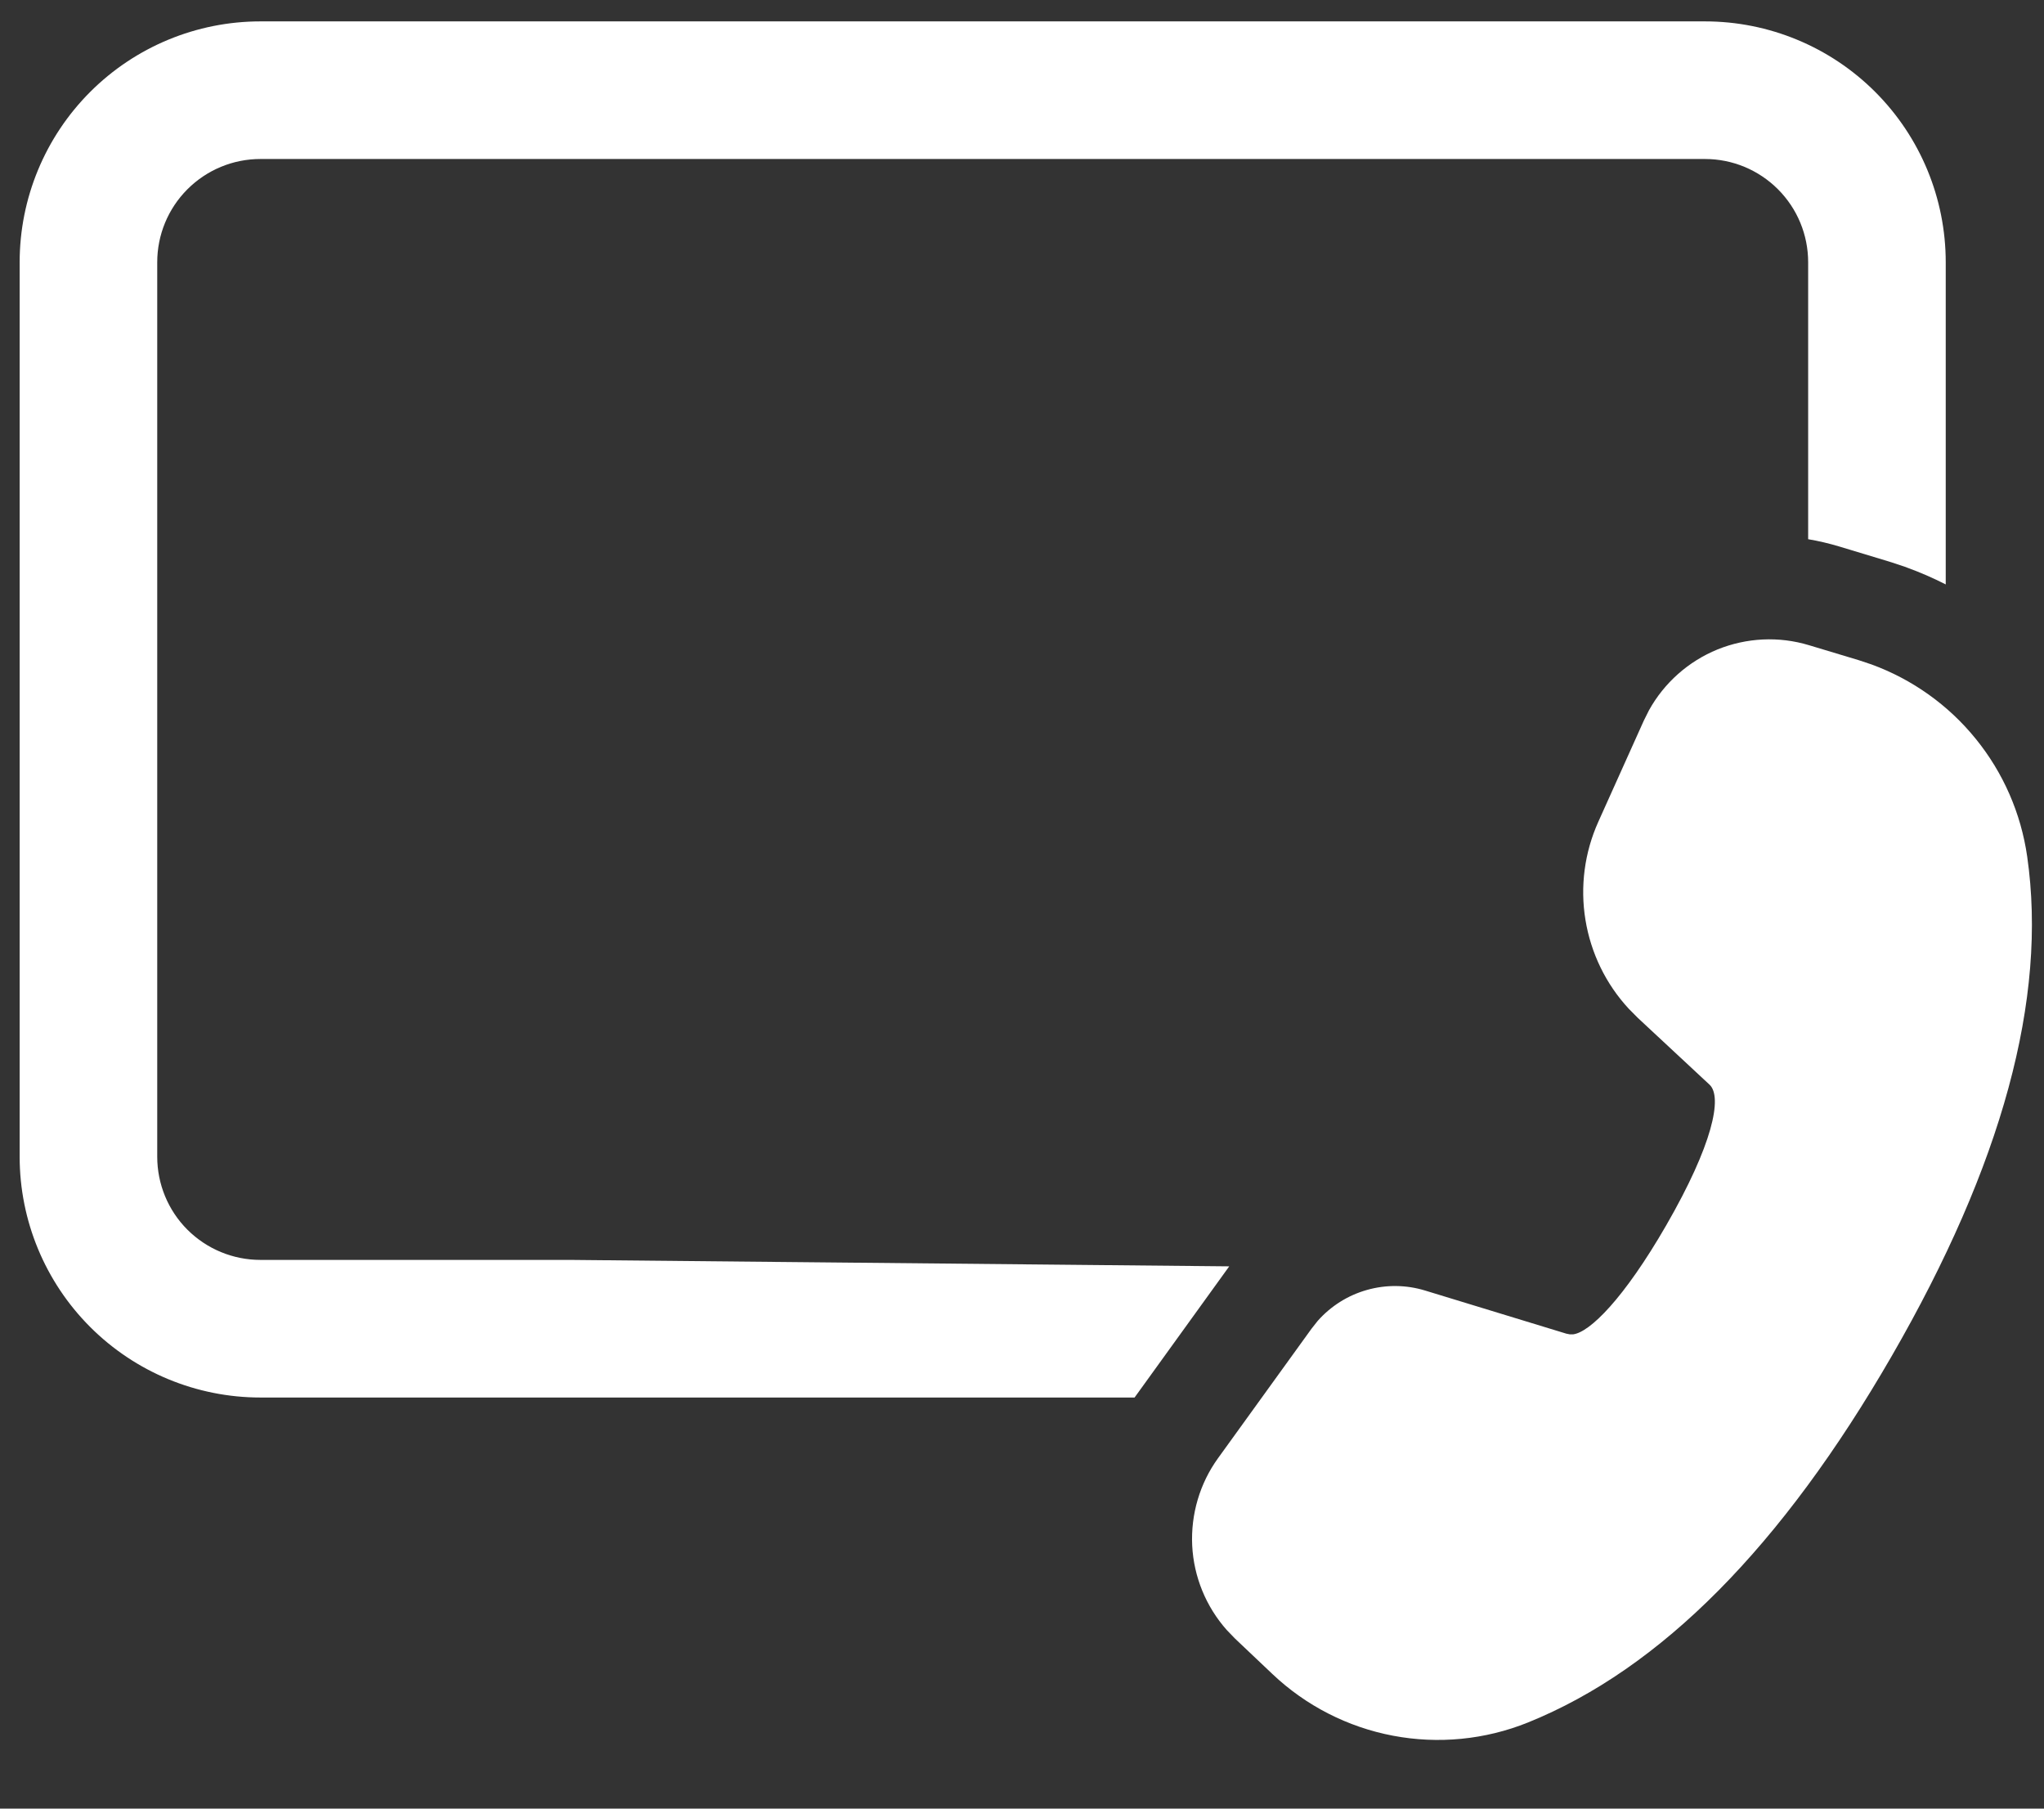<svg width="26" height="23" viewBox="0 0 26 23" fill="none" xmlns="http://www.w3.org/2000/svg">
<rect x="0" y="0" width="26" height="23" fill="#333333" stroke="none"/>
<path d="M0.25 3.335C0.25 2.522 0.573 1.743 1.147 1.169C1.721 0.595 2.5 0.272 3.312 0.272H21.688C22.5 0.272 23.279 0.595 23.853 1.169C24.427 1.743 24.75 2.522 24.75 3.335V7.432C24.591 7.351 24.426 7.279 24.258 7.218L24.241 7.211L24.035 7.143L23.39 6.948C23.262 6.91 23.132 6.879 23 6.857V3.335C23 2.986 22.862 2.653 22.616 2.407C22.369 2.16 22.036 2.022 21.688 2.022H3.312C2.964 2.022 2.631 2.16 2.384 2.407C2.138 2.653 2 2.986 2 3.335V14.71C2 15.058 2.138 15.392 2.384 15.638C2.631 15.884 2.964 16.022 3.312 16.022H7.25L15.636 16.104L14.432 17.772H3.312C2.5 17.772 1.721 17.449 1.147 16.875C0.573 16.301 0.25 15.522 0.25 14.71V3.335ZM20.975 9.033C21.169 8.683 21.477 8.41 21.847 8.259C22.218 8.109 22.628 8.089 23.011 8.205L23.639 8.394L23.807 8.45C24.326 8.64 24.785 8.967 25.133 9.397C25.482 9.827 25.707 10.343 25.786 10.891C26.046 12.701 25.465 14.816 24.064 17.243C22.667 19.663 21.128 21.222 19.435 21.905C18.891 22.124 18.296 22.182 17.72 22.073C17.143 21.964 16.61 21.691 16.185 21.288L15.71 20.838L15.604 20.728C15.34 20.43 15.185 20.052 15.165 19.655C15.146 19.258 15.261 18.865 15.494 18.543L16.682 16.898L16.761 16.798C16.928 16.609 17.146 16.472 17.388 16.404C17.631 16.335 17.888 16.338 18.129 16.412L19.924 16.96L19.97 16.969H20.008C20.222 16.945 20.658 16.512 21.193 15.585C21.788 14.554 21.911 13.951 21.747 13.795L20.834 12.945L20.718 12.828C20.427 12.514 20.236 12.12 20.167 11.697C20.098 11.274 20.155 10.841 20.331 10.45L20.91 9.163L20.975 9.033Z" fill="white"/>
</svg>
